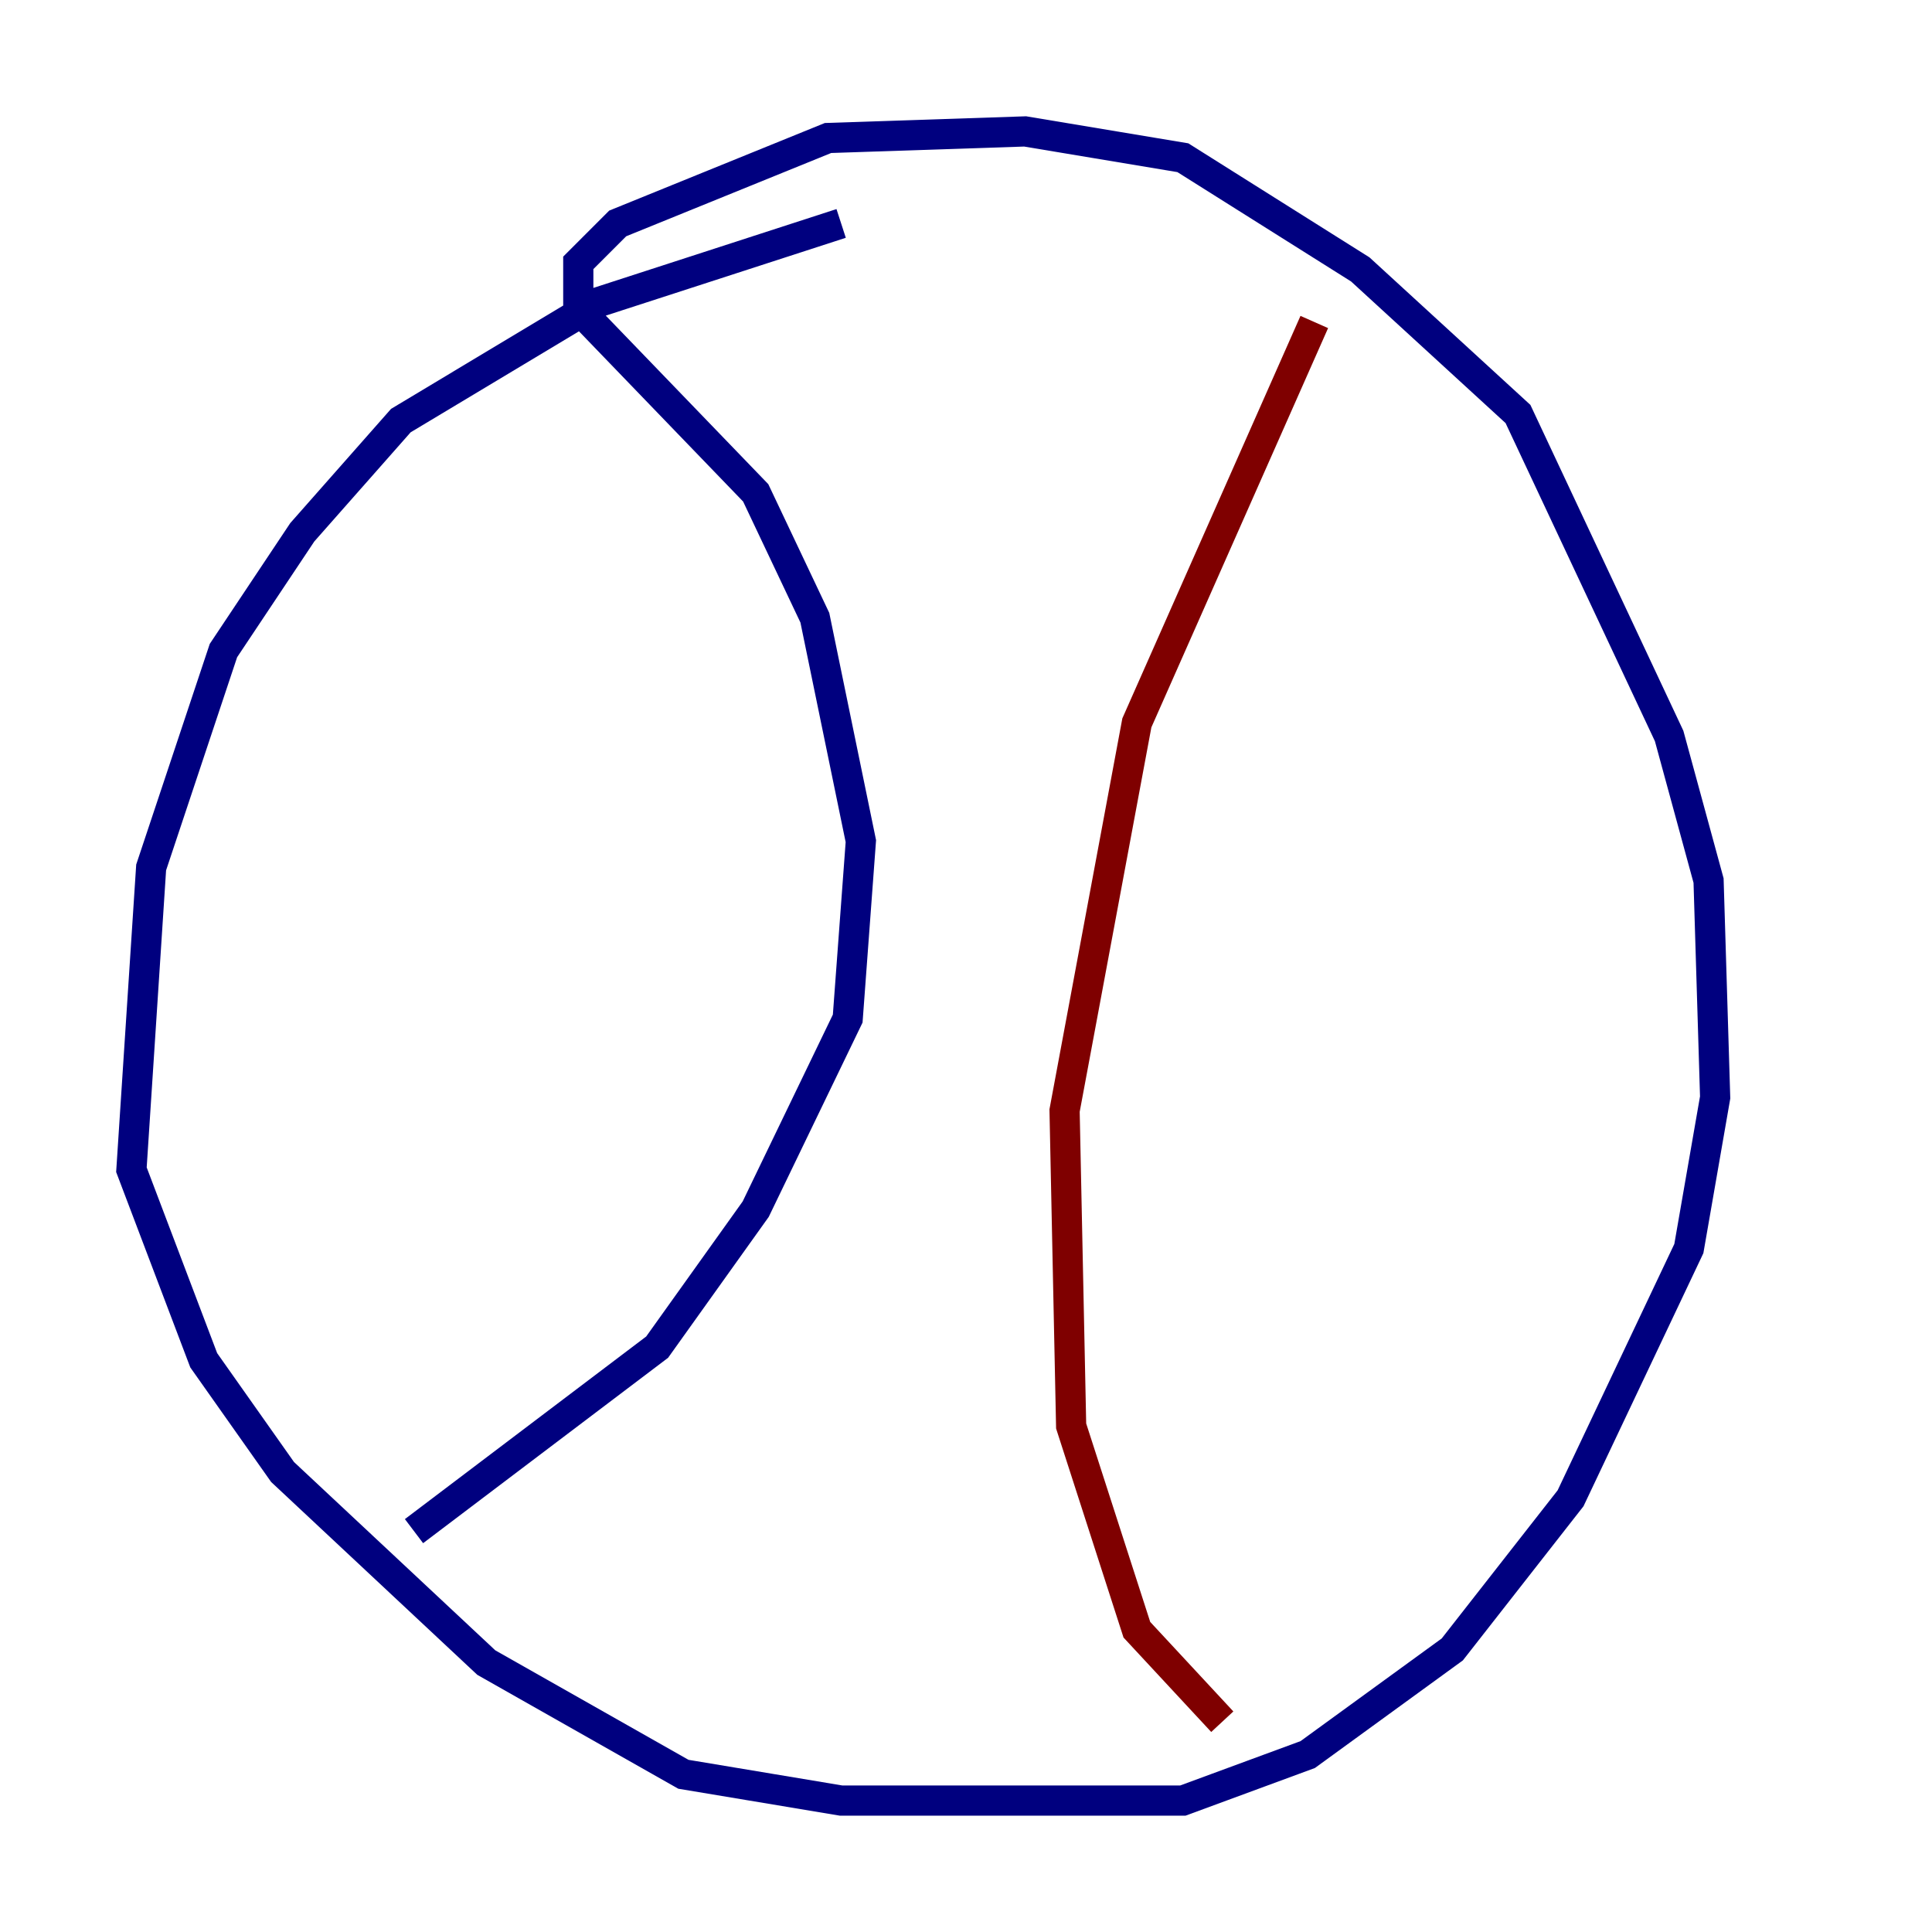 <?xml version="1.0" encoding="utf-8" ?>
<svg baseProfile="tiny" height="128" version="1.2" viewBox="0,0,128,128" width="128" xmlns="http://www.w3.org/2000/svg" xmlns:ev="http://www.w3.org/2001/xml-events" xmlns:xlink="http://www.w3.org/1999/xlink"><defs /><polyline fill="none" points="55.728,14.803 39.619,20.027 26.558,27.864 20.027,35.265 14.803,43.102 10.014,57.469 8.707,77.497 13.497,90.122 18.721,97.524 32.218,110.15 45.279,117.551 55.728,119.293 78.367,119.293 86.639,116.245 96.218,109.279 104.054,99.265 111.891,82.721 113.633,72.707 113.197,58.34 110.585,48.762 100.571,27.429 90.122,17.85 78.367,10.449 67.918,8.707 54.857,9.143 40.925,14.803 38.313,17.415 38.313,20.463 50.068,32.653 53.986,40.925 57.034,55.728 56.163,67.483 50.068,80.109 43.537,89.252 27.429,101.442" stroke="#00007f" stroke-width="2" /><polyline fill="none" points="87.075,21.333 75.32,47.891 70.531,73.578 70.966,94.476 75.32,107.973 80.98,114.068" stroke="#7f0000" stroke-width="2" /></svg>